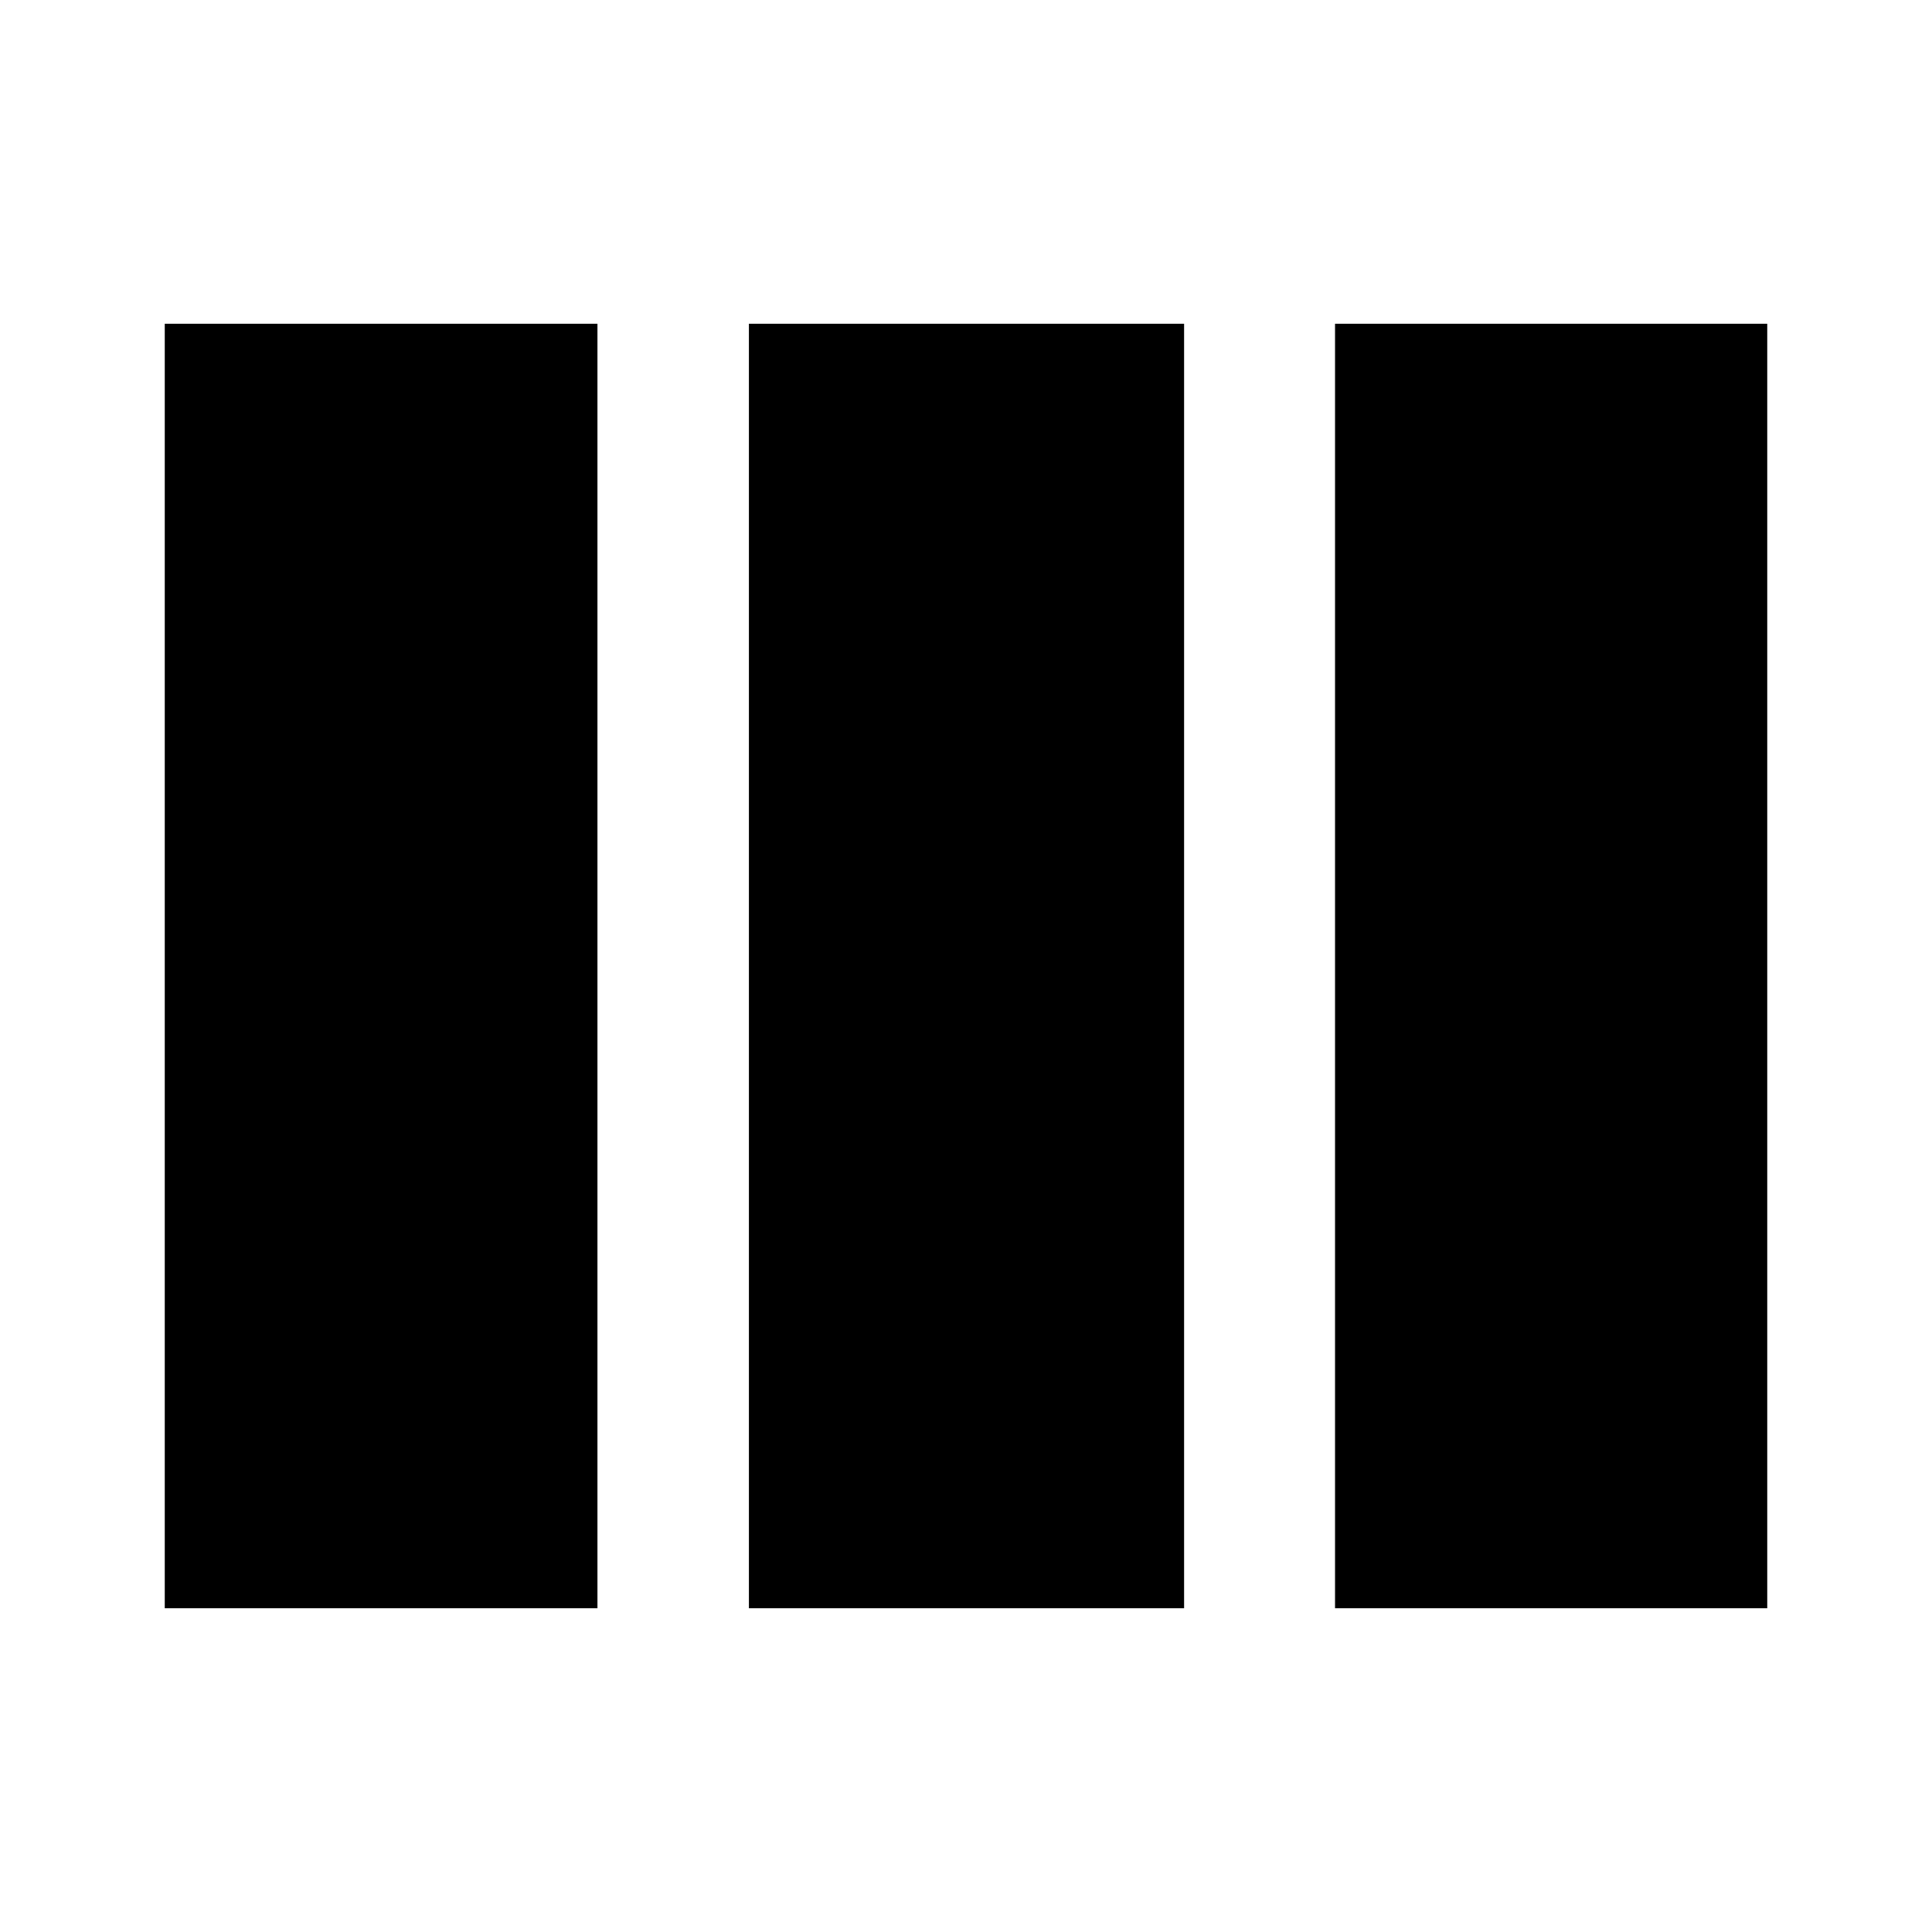 <svg xmlns="http://www.w3.org/2000/svg" height="24" viewBox="0 -960 960 960" width="24"><path d="M81.87-160.87v-638.26h215v638.26h-215Zm290.26 0v-638.26h216.24v638.26H372.13Zm291.24 0v-638.26h214.76v638.26H663.37Z"/></svg>